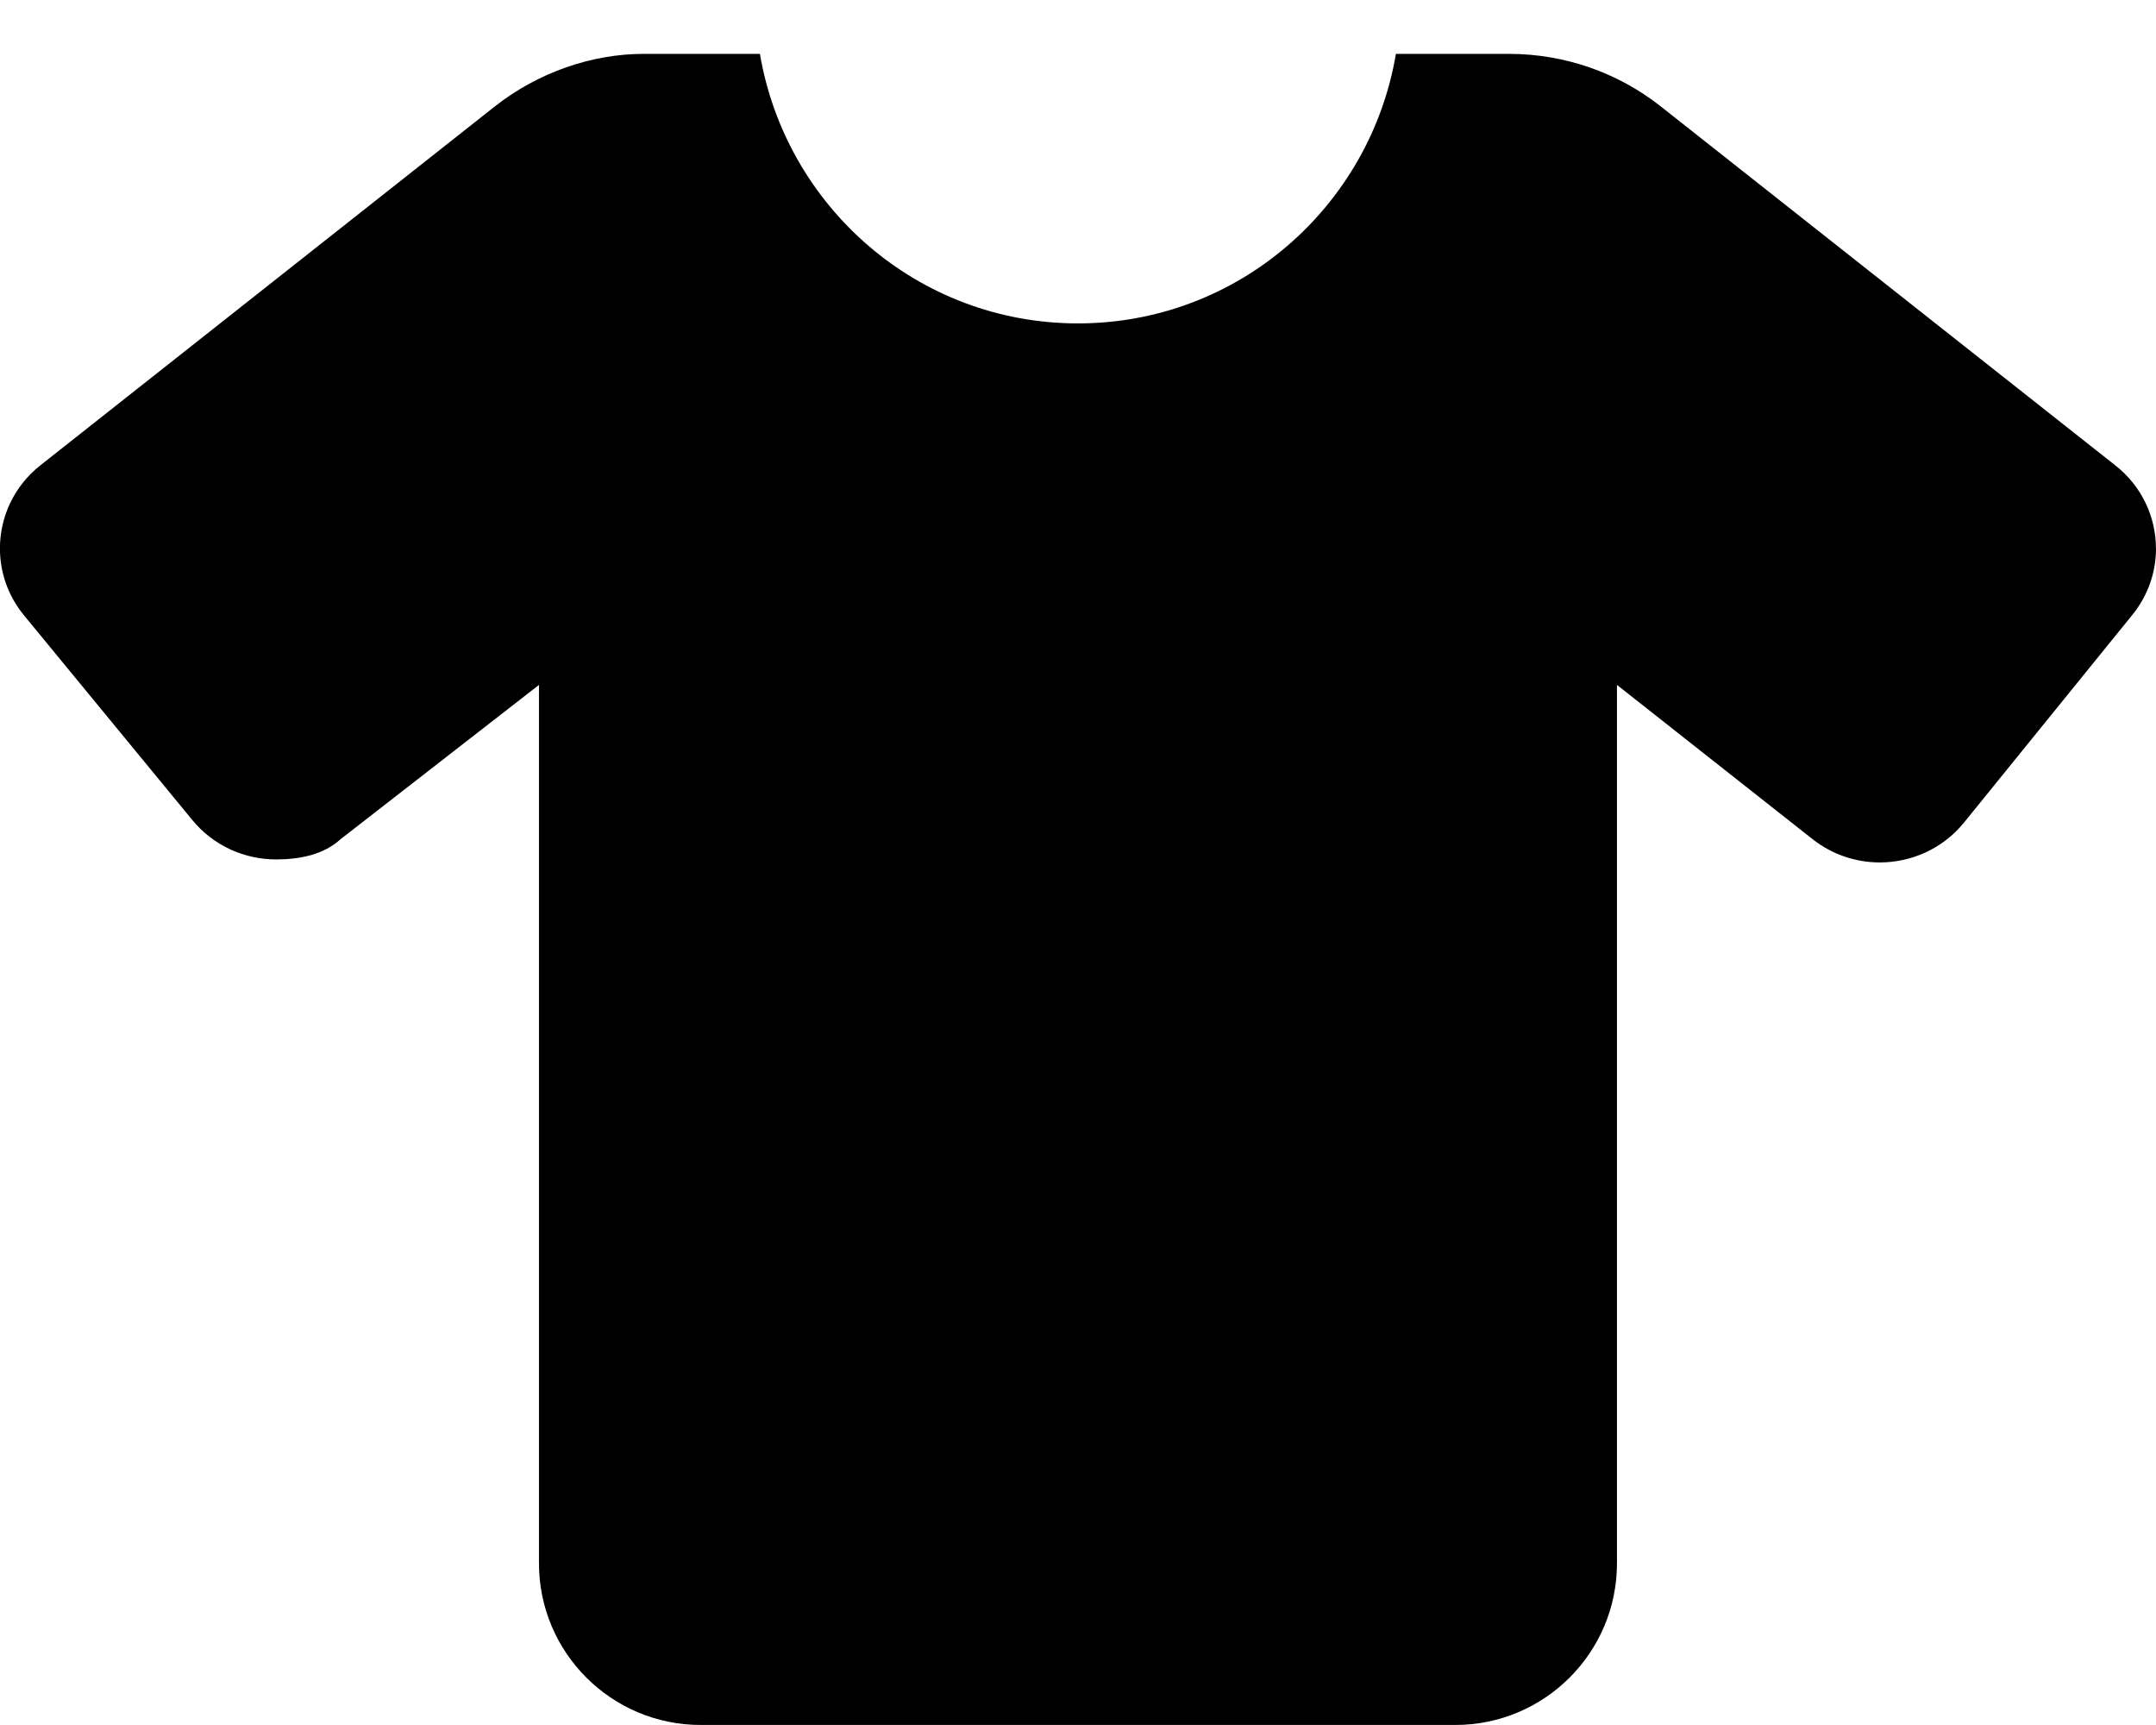<svg viewBox="0 0 640 512" xmlns="http://www.w3.org/2000/svg"><path d="M640 162.8c0 6.91-2.3 13.88-7.02 19.7l-49.96 61.63c-6.32 7.79-15.62 11.85-25.01 11.85 -7.01 0-14.07-2.27-19.97-6.92l-58.048-45.77v260.7c0 26.51-21.49 48-48 48h-224c-26.5 0-48-21.5-48-48v-260.7l-58.9 45.8c-5.05 4.6-12.11 6-19.12 6 -9.39 0-18.69-4.06-25.01-11.85L7 182.49c-4.72-5.8-7.02-12.8-7.02-19.7 0-9.262 4.111-18.44 12.01-24.68l135-106.6c12.79-10.03 28.69-15.52 44.09-15.52h34.5c7.7 45.36 46.9 80 94.4 80 47.5 0 86.73-34.64 94.39-80h33.6c16.35 0 32.22 5.49 44.99 15.57l135 106.6c7.92 6.23 12.02 15.43 12.02 24.63Z"/></svg>